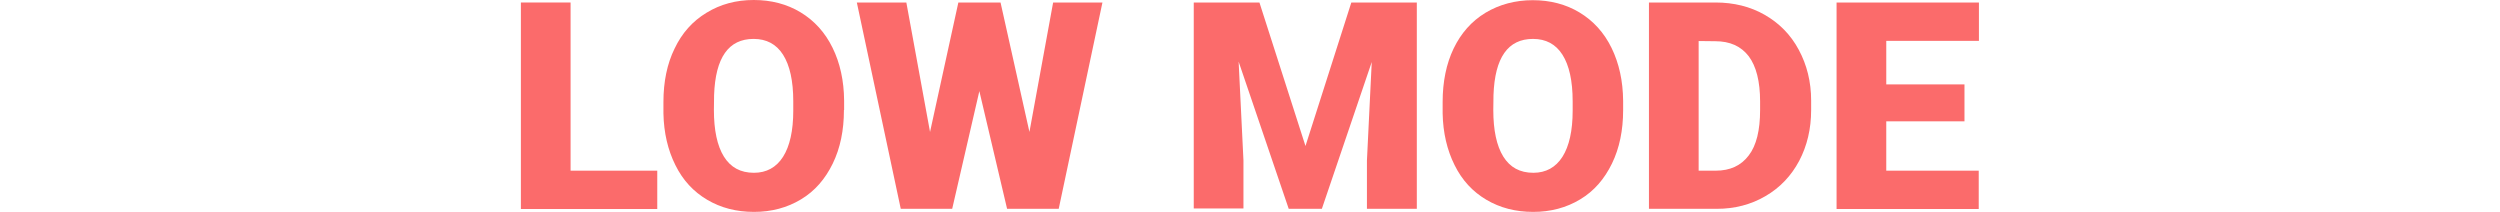 <?xml version="1.0" encoding="utf-8"?>
<!-- Generator: Adobe Illustrator 27.0.0, SVG Export Plug-In . SVG Version: 6.00 Build 0)  -->
<svg version="1.1" id="Слой_1" xmlns="http://www.w3.org/2000/svg" xmlns:xlink="http://www.w3.org/1999/xlink" x="0px" y="0px"
	 width="1297.8px" height="110px" viewBox="0 0 1297.8 110" style="enable-background:new 0 0 1297.8 110;" xml:space="preserve">
<style type="text/css">
	.st0{fill:#FB6B6B;}
</style>
<g>
	<path class="st0" d="M296.2,88.6h45v19.9h-70.8V1.3h25.8V88.6z"/>
	<path class="st0" d="M438.1,57.2c0,10.4-1.9,19.7-5.8,27.7c-3.9,8-9.3,14.3-16.5,18.6c-7.1,4.3-15.3,6.5-24.4,6.5
		s-17.2-2.1-24.3-6.3c-7.1-4.2-12.6-10.1-16.5-18c-3.9-7.8-6-16.8-6.2-26.8v-6c0-10.4,1.9-19.8,5.8-27.7c3.8-8,9.3-14.2,16.6-18.6
		C374,2.2,382.1,0,391.3,0c9,0,17.2,2.1,24.3,6.4c7.1,4.3,12.7,10.4,16.6,18.4c3.9,7.9,5.9,17.1,6,27.4v4.9H438.1z M411.8,52.6
		c0-10.6-1.8-18.7-5.3-24.2c-3.5-5.5-8.6-8.2-15.3-8.2c-13,0-19.8,9.7-20.5,29.1l-0.1,7.8c0,10.4,1.7,18.6,5.2,24.2
		c3.5,5.6,8.6,8.4,15.6,8.4c6.5,0,11.6-2.8,15.1-8.3c3.5-5.5,5.3-13.6,5.3-23.9V52.6z"/>
	<path class="st0" d="M534.4,68.5l12.3-67.2h25.6l-22.7,107.1h-26.8l-14.4-61.1l-14.1,61.1h-26.7L444.8,1.3h25.7l12.3,67.2
		l14.7-67.2h21.9L534.4,68.5z"/>
	<path class="st0" d="M653.8,1.3l23.9,74.5l23.8-74.5h34v107.1h-25.9v-25l2.5-51.2l-25.9,76.2H669L643,32l2.5,51.2v25h-25.8V1.3
		H653.8z"/>
	<path class="st0" d="M842.6,57.2c0,10.4-1.9,19.7-5.8,27.7c-3.9,8-9.3,14.3-16.5,18.6c-7.1,4.3-15.3,6.5-24.4,6.5
		s-17.2-2.1-24.3-6.3c-7.1-4.2-12.6-10.1-16.5-18c-3.9-7.8-6-16.8-6.2-26.8v-6c0-10.4,1.9-19.8,5.7-27.7c3.8-7.9,9.3-14.2,16.6-18.6
		c7.2-4.3,15.4-6.5,24.5-6.5c9,0,17.2,2.1,24.3,6.4c7.1,4.3,12.7,10.4,16.6,18.4s5.9,17.1,6,27.4V57.2z M816.4,52.6
		c0-10.6-1.8-18.7-5.3-24.2s-8.6-8.2-15.3-8.2c-13,0-19.8,9.7-20.5,29.1l-0.1,7.8c0,10.4,1.7,18.6,5.2,24.2
		c3.5,5.6,8.6,8.4,15.6,8.4c6.5,0,11.6-2.8,15.1-8.3c3.5-5.5,5.3-13.6,5.3-23.9V52.6z"/>
	<path class="st0" d="M856,108.5V1.3h34.6c9.4,0,18,2.1,25.5,6.4c7.5,4.3,13.5,10.3,17.7,18.2c4.2,7.8,6.4,16.6,6.4,26.3v4.9
		c0,9.8-2.1,18.6-6.2,26.4c-4.1,7.7-9.9,13.9-17.5,18.3c-7.5,4.4-16,6.6-25.2,6.6H856z M881.8,21.3v67.3h8.9
		c7.4,0,13.1-2.6,17.1-7.9c4-5.2,5.9-13.1,5.9-23.5v-4.6c0-10.3-2-18.2-5.9-23.4c-4-5.2-9.7-7.8-17.4-7.8L881.8,21.3L881.8,21.3z"/>
	<path class="st0" d="M1019.8,63h-40.6v25.6h48v19.9h-73.8V1.3h73.9v19.9h-48.1v22.6h40.6V63z"/>
</g>
</svg>
